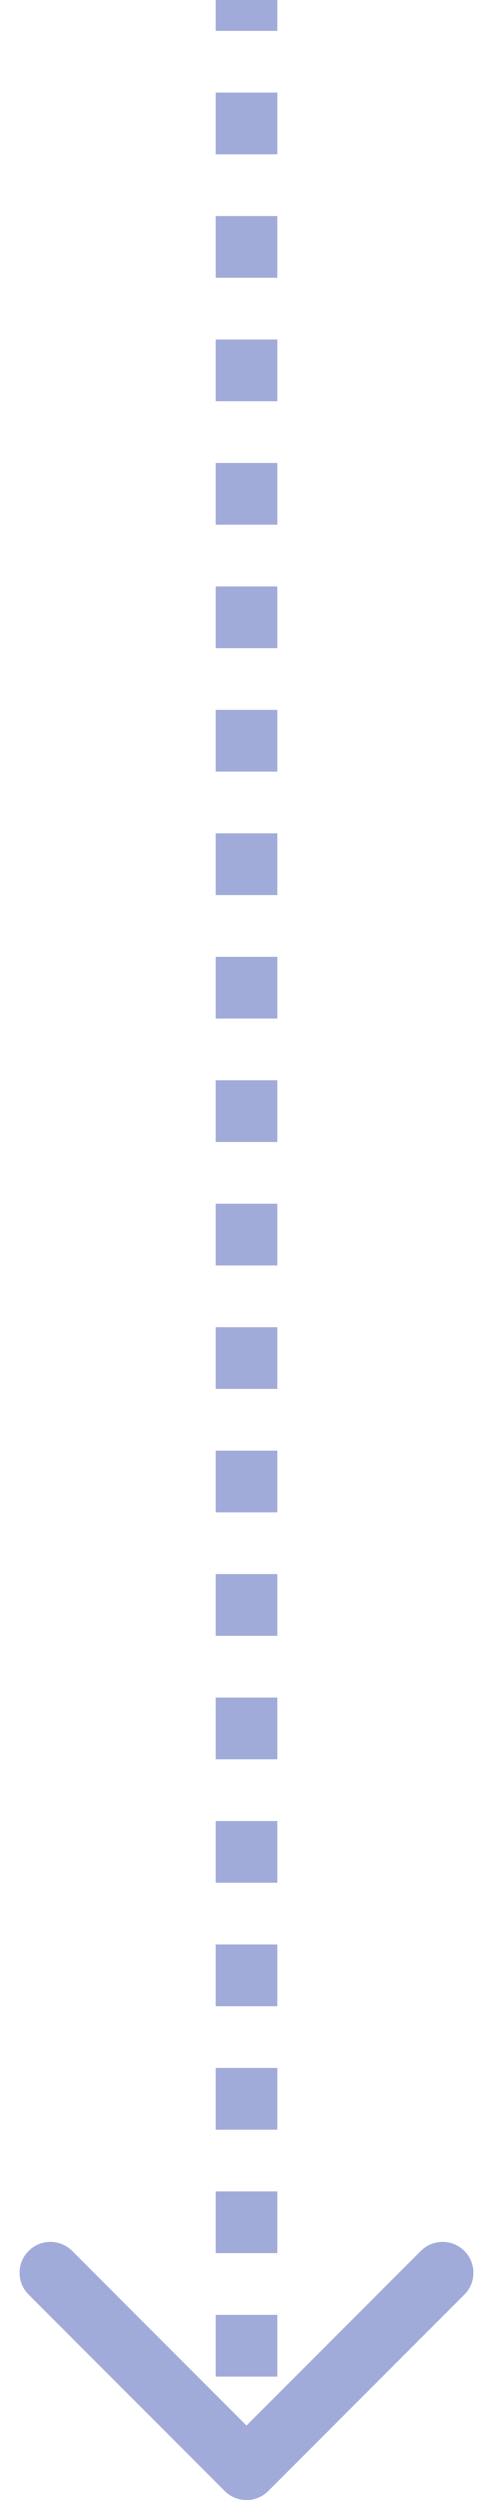 <svg width="16" height="81" viewBox="0 0 16 81" fill="none" xmlns="http://www.w3.org/2000/svg">
<path d="M7.646 80.354C7.842 80.549 8.158 80.549 8.354 80.354L11.536 77.172C11.731 76.976 11.731 76.66 11.536 76.465C11.34 76.269 11.024 76.269 10.828 76.465L8 79.293L5.172 76.465C4.976 76.269 4.66 76.269 4.464 76.465C4.269 76.66 4.269 76.976 4.464 77.172L7.646 80.354ZM7.5 2.18557e-08L7.5 1L8.5 1L8.5 -2.18557e-08L7.5 2.18557e-08ZM7.5 3L7.5 5L8.5 5L8.5 3L7.5 3ZM7.5 7L7.5 9L8.5 9L8.5 7L7.5 7ZM7.5 11L7.5 13L8.5 13L8.5 11L7.5 11ZM7.5 15L7.5 17L8.5 17L8.5 15L7.5 15ZM7.5 19L7.5 21L8.5 21L8.5 19L7.5 19ZM7.5 23L7.5 25L8.5 25L8.5 23L7.5 23ZM7.5 27L7.5 29L8.5 29L8.5 27L7.5 27ZM7.5 31L7.5 33L8.5 33L8.5 31L7.5 31ZM7.5 35L7.5 37L8.5 37L8.5 35L7.5 35ZM7.5 39L7.5 41L8.5 41L8.5 39L7.5 39ZM7.5 43L7.5 45L8.5 45L8.5 43L7.5 43ZM7.5 47L7.5 49L8.5 49L8.5 47L7.5 47ZM7.5 51L7.5 53L8.5 53L8.5 51L7.5 51ZM7.5 55L7.5 57L8.5 57L8.5 55L7.5 55ZM7.5 59L7.5 61L8.5 61L8.5 59L7.5 59ZM7.5 63L7.5 65L8.5 65L8.5 63L7.5 63ZM7.5 67L7.5 69L8.5 69L8.5 67L7.5 67ZM7.5 71L7.5 73L8.5 73L8.5 71L7.5 71ZM7.5 75L7.5 77L8.5 77L8.5 75L7.5 75ZM7.5 79L7.5 80L8.5 80L8.5 79L7.5 79ZM7.293 80.707C7.683 81.098 8.317 81.098 8.707 80.707L15.071 74.343C15.462 73.953 15.462 73.32 15.071 72.929C14.681 72.538 14.047 72.538 13.657 72.929L8 78.586L2.343 72.929C1.953 72.538 1.319 72.538 0.929 72.929C0.538 73.32 0.538 73.953 0.929 74.343L7.293 80.707ZM7 4.37114e-08L7 1L9 1L9 -4.37114e-08L7 4.37114e-08ZM7 3L7 5L9 5L9 3L7 3ZM7 7L7 9L9 9L9 7L7 7ZM7 11L7 13L9 13L9 11L7 11ZM7 15L7 17L9 17L9 15L7 15ZM7 19L7 21L9 21L9 19L7 19ZM7 23L7 25L9 25L9 23L7 23ZM7 27L7 29L9 29L9 27L7 27ZM7 31L7 33L9 33L9 31L7 31ZM7 35L7 37L9 37L9 35L7 35ZM7 39L7 41L9 41L9 39L7 39ZM7 43L7 45L9 45L9 43L7 43ZM7 47L7 49L9 49L9 47L7 47ZM7 51L7 53L9 53L9 51L7 51ZM7 55L7 57L9 57L9 55L7 55ZM7 59L7 61L9 61L9 59L7 59ZM7 63L7 65L9 65L9 63L7 63ZM7 67L7 69L9 69L9 67L7 67ZM7 71L7 73L9 73L9 71L7 71ZM7 75L7 77L9 77L9 75L7 75ZM7 79L7 80L9 80L9 79L7 79Z" fill="#A1ABDA"/>
</svg>
